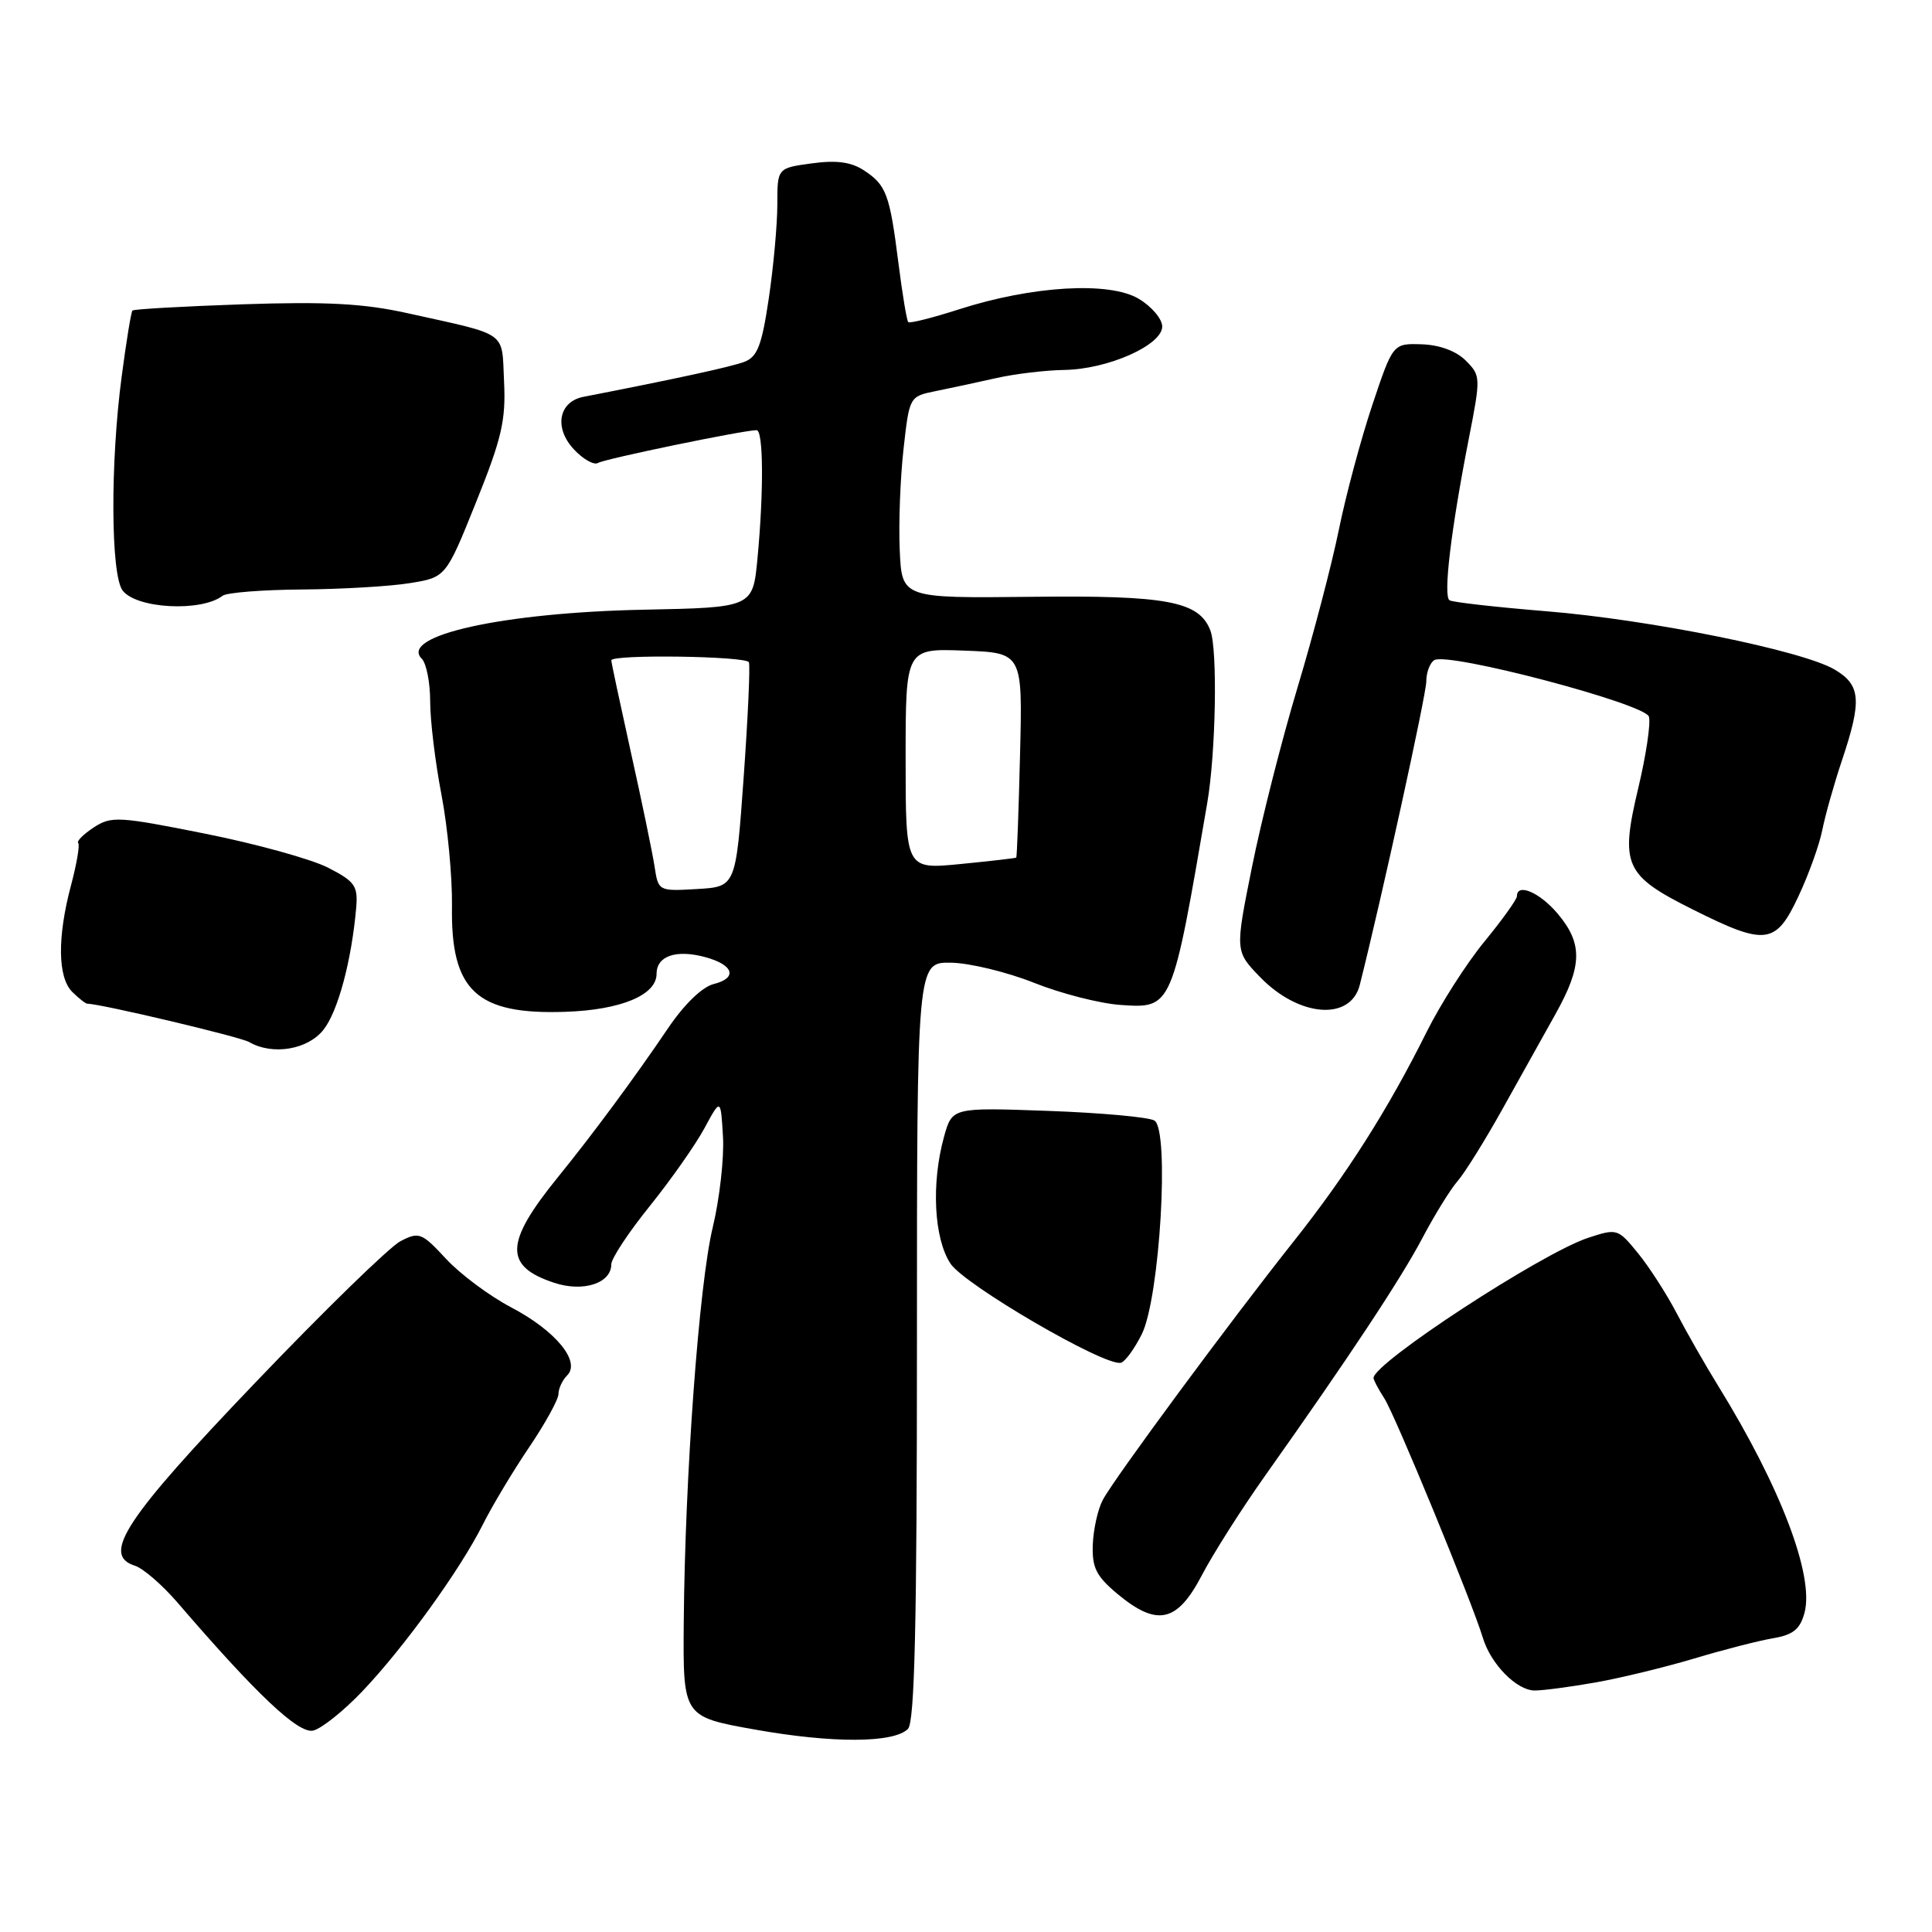 <?xml version="1.0" encoding="UTF-8" standalone="no"?>
<!DOCTYPE svg PUBLIC "-//W3C//DTD SVG 1.1//EN" "http://www.w3.org/Graphics/SVG/1.1/DTD/svg11.dtd" >
<svg xmlns="http://www.w3.org/2000/svg" xmlns:xlink="http://www.w3.org/1999/xlink" version="1.1" viewBox="0 0 256 256">
 <g >
 <path fill="currentColor"
d=" M 120.31 229.09 C 121.20 228.19 121.50 215.19 121.50 177.70 C 121.50 127.50 121.50 127.50 126.00 127.56 C 128.47 127.60 133.43 128.80 137.00 130.22 C 140.57 131.65 145.74 132.97 148.47 133.16 C 155.33 133.63 155.29 133.70 159.96 106.44 C 161.11 99.76 161.35 86.09 160.38 83.54 C 158.89 79.67 154.65 78.87 136.69 79.08 C 119.50 79.27 119.50 79.27 119.22 72.89 C 119.06 69.37 119.29 63.36 119.72 59.52 C 120.50 52.54 120.50 52.53 124.00 51.82 C 125.92 51.43 129.53 50.66 132.00 50.10 C 134.47 49.54 138.53 49.06 141.00 49.02 C 146.78 48.94 154.00 45.74 154.00 43.26 C 154.00 42.26 152.59 40.60 150.87 39.58 C 146.96 37.27 136.78 37.87 127.10 40.98 C 123.58 42.11 120.54 42.88 120.35 42.68 C 120.15 42.49 119.57 38.98 119.05 34.88 C 117.89 25.71 117.44 24.52 114.47 22.57 C 112.77 21.46 110.83 21.20 107.55 21.65 C 103.00 22.27 103.00 22.27 103.00 27.10 C 103.00 29.75 102.49 35.35 101.87 39.53 C 100.94 45.80 100.36 47.29 98.62 47.95 C 96.86 48.61 89.46 50.22 77.32 52.58 C 74.01 53.22 73.38 56.71 76.05 59.55 C 77.28 60.87 78.72 61.67 79.25 61.34 C 80.13 60.80 98.47 57.01 100.25 57.00 C 101.16 57.00 101.21 65.11 100.37 74.00 C 99.75 80.50 99.75 80.50 85.24 80.79 C 66.66 81.17 52.83 84.23 55.89 87.29 C 56.50 87.90 57.00 90.45 57.00 92.95 C 57.00 95.45 57.67 101.02 58.50 105.32 C 59.32 109.61 59.94 116.25 59.89 120.07 C 59.71 131.29 63.14 134.48 74.94 134.07 C 82.28 133.82 87.00 131.85 87.00 129.04 C 87.00 126.67 89.58 125.78 93.43 126.82 C 97.22 127.84 97.78 129.59 94.57 130.39 C 93.03 130.78 90.66 133.08 88.51 136.26 C 84.08 142.81 78.58 150.25 73.88 156.04 C 66.87 164.68 66.77 167.78 73.44 169.98 C 77.28 171.25 81.00 170.04 81.00 167.53 C 81.00 166.76 83.29 163.29 86.09 159.82 C 88.89 156.34 92.15 151.70 93.34 149.50 C 95.50 145.50 95.50 145.50 95.80 150.64 C 95.96 153.46 95.35 158.86 94.44 162.64 C 92.62 170.20 90.76 195.57 90.60 214.99 C 90.50 227.47 90.50 227.47 100.00 229.17 C 110.31 231.01 118.42 230.98 120.31 229.09 Z  M 48.00 224.12 C 53.54 218.30 60.97 208.01 63.98 202.00 C 65.22 199.53 67.98 194.92 70.12 191.76 C 72.25 188.61 74.00 185.43 74.00 184.71 C 74.00 183.99 74.52 182.88 75.15 182.25 C 76.99 180.41 73.63 176.33 67.73 173.23 C 64.87 171.73 60.99 168.84 59.11 166.81 C 55.88 163.33 55.53 163.19 53.07 164.46 C 51.63 165.21 42.99 173.62 33.86 183.17 C 16.58 201.23 13.41 206.04 17.86 207.46 C 18.95 207.80 21.47 209.98 23.47 212.29 C 34.02 224.56 39.54 229.76 41.50 229.31 C 42.60 229.05 45.52 226.72 48.00 224.12 Z  M 211.44 222.93 C 214.77 222.34 220.65 220.91 224.50 219.76 C 228.35 218.60 233.04 217.40 234.93 217.08 C 237.62 216.62 238.52 215.88 239.11 213.69 C 240.41 208.81 235.95 197.07 227.73 183.74 C 225.95 180.86 223.43 176.44 222.12 173.92 C 220.80 171.41 218.52 167.86 217.03 166.04 C 214.38 162.79 214.27 162.76 210.43 164.02 C 204.26 166.06 182.00 180.60 182.00 182.59 C 182.00 182.86 182.64 184.07 183.43 185.29 C 184.86 187.50 195.05 212.27 196.48 217.00 C 197.53 220.50 200.97 224.00 203.36 224.00 C 204.47 224.00 208.11 223.52 211.44 222.93 Z  M 159.24 208.75 C 160.75 205.86 164.54 199.90 167.66 195.50 C 178.75 179.85 185.65 169.42 188.50 164.00 C 190.10 160.97 192.18 157.60 193.14 156.50 C 194.10 155.40 196.76 151.12 199.06 147.00 C 201.35 142.88 204.53 137.18 206.12 134.35 C 209.68 127.98 209.74 125.04 206.41 121.08 C 204.03 118.25 201.00 116.95 201.00 118.76 C 201.00 119.17 199.06 121.88 196.68 124.78 C 194.31 127.67 190.86 133.07 189.02 136.77 C 183.94 146.97 178.43 155.66 171.41 164.50 C 163.00 175.10 147.62 195.92 146.13 198.74 C 145.47 199.97 144.88 202.64 144.80 204.67 C 144.69 207.72 145.25 208.84 148.04 211.18 C 153.32 215.58 155.97 215.00 159.24 208.75 Z  M 151.30 176.77 C 153.68 171.96 155.00 149.73 152.97 148.48 C 152.24 148.03 145.91 147.45 138.90 147.20 C 126.17 146.74 126.17 146.74 125.09 150.62 C 123.38 156.78 123.75 164.10 125.94 167.43 C 127.80 170.25 146.24 181.00 148.50 180.58 C 149.05 180.47 150.31 178.76 151.30 176.77 Z  M 42.87 136.44 C 44.79 134.00 46.59 127.27 47.20 120.26 C 47.44 117.39 47.03 116.80 43.49 114.98 C 41.29 113.85 33.97 111.82 27.20 110.47 C 15.71 108.17 14.75 108.12 12.42 109.64 C 11.06 110.54 10.13 111.46 10.36 111.70 C 10.60 111.93 10.17 114.46 9.41 117.31 C 7.58 124.18 7.64 129.50 9.57 131.43 C 10.44 132.29 11.34 133.00 11.59 133.00 C 13.32 133.00 31.80 137.38 33.00 138.07 C 36.10 139.87 40.78 139.10 42.87 136.44 Z  M 180.18 130.50 C 183.12 118.82 188.97 92.10 188.99 90.31 C 188.99 89.10 189.47 87.83 190.05 87.47 C 191.85 86.36 217.94 93.23 218.49 94.96 C 218.75 95.81 218.12 100.06 217.08 104.42 C 214.65 114.64 215.25 115.99 224.30 120.51 C 233.97 125.35 235.30 125.19 238.31 118.75 C 239.67 115.86 241.08 111.92 241.46 110.00 C 241.84 108.08 243.01 103.91 244.07 100.75 C 246.73 92.81 246.57 90.77 243.10 88.72 C 238.83 86.20 218.64 82.11 204.86 80.99 C 198.24 80.45 192.48 79.80 192.07 79.54 C 191.21 79.01 192.25 70.27 194.62 58.15 C 196.22 49.99 196.21 49.77 194.22 47.78 C 192.96 46.51 190.75 45.70 188.38 45.62 C 184.57 45.50 184.57 45.50 181.82 53.72 C 180.31 58.25 178.32 65.67 177.40 70.22 C 176.47 74.78 174.01 84.18 171.92 91.13 C 169.83 98.08 167.12 108.77 165.89 114.90 C 163.65 126.04 163.65 126.04 166.97 129.47 C 172.12 134.79 178.97 135.32 180.18 130.50 Z  M 29.50 78.94 C 30.05 78.52 34.77 78.15 40.00 78.11 C 45.23 78.07 51.66 77.70 54.29 77.27 C 59.08 76.50 59.08 76.50 63.08 66.55 C 66.48 58.11 67.04 55.68 66.79 50.57 C 66.46 43.76 67.52 44.50 54.00 41.50 C 48.19 40.21 43.27 39.95 32.18 40.32 C 24.31 40.59 17.72 40.96 17.55 41.15 C 17.37 41.34 16.73 45.28 16.12 49.91 C 14.60 61.35 14.67 76.18 16.25 78.25 C 18.09 80.66 26.68 81.11 29.50 78.94 Z  M 86.73 114.80 C 86.45 112.98 85.05 106.21 83.61 99.75 C 82.18 93.28 81.00 87.77 81.00 87.50 C 81.00 86.68 98.85 86.93 99.23 87.75 C 99.42 88.16 99.11 95.03 98.54 103.00 C 97.50 117.50 97.50 117.50 92.37 117.80 C 87.25 118.10 87.23 118.08 86.73 114.80 Z  M 120.00 100.56 C 120.00 85.92 120.00 85.92 127.75 86.21 C 135.50 86.50 135.50 86.50 135.16 100.00 C 134.98 107.42 134.75 113.56 134.66 113.64 C 134.57 113.71 131.24 114.10 127.25 114.49 C 120.00 115.20 120.00 115.20 120.00 100.56 Z "/>
</g>
</svg>
